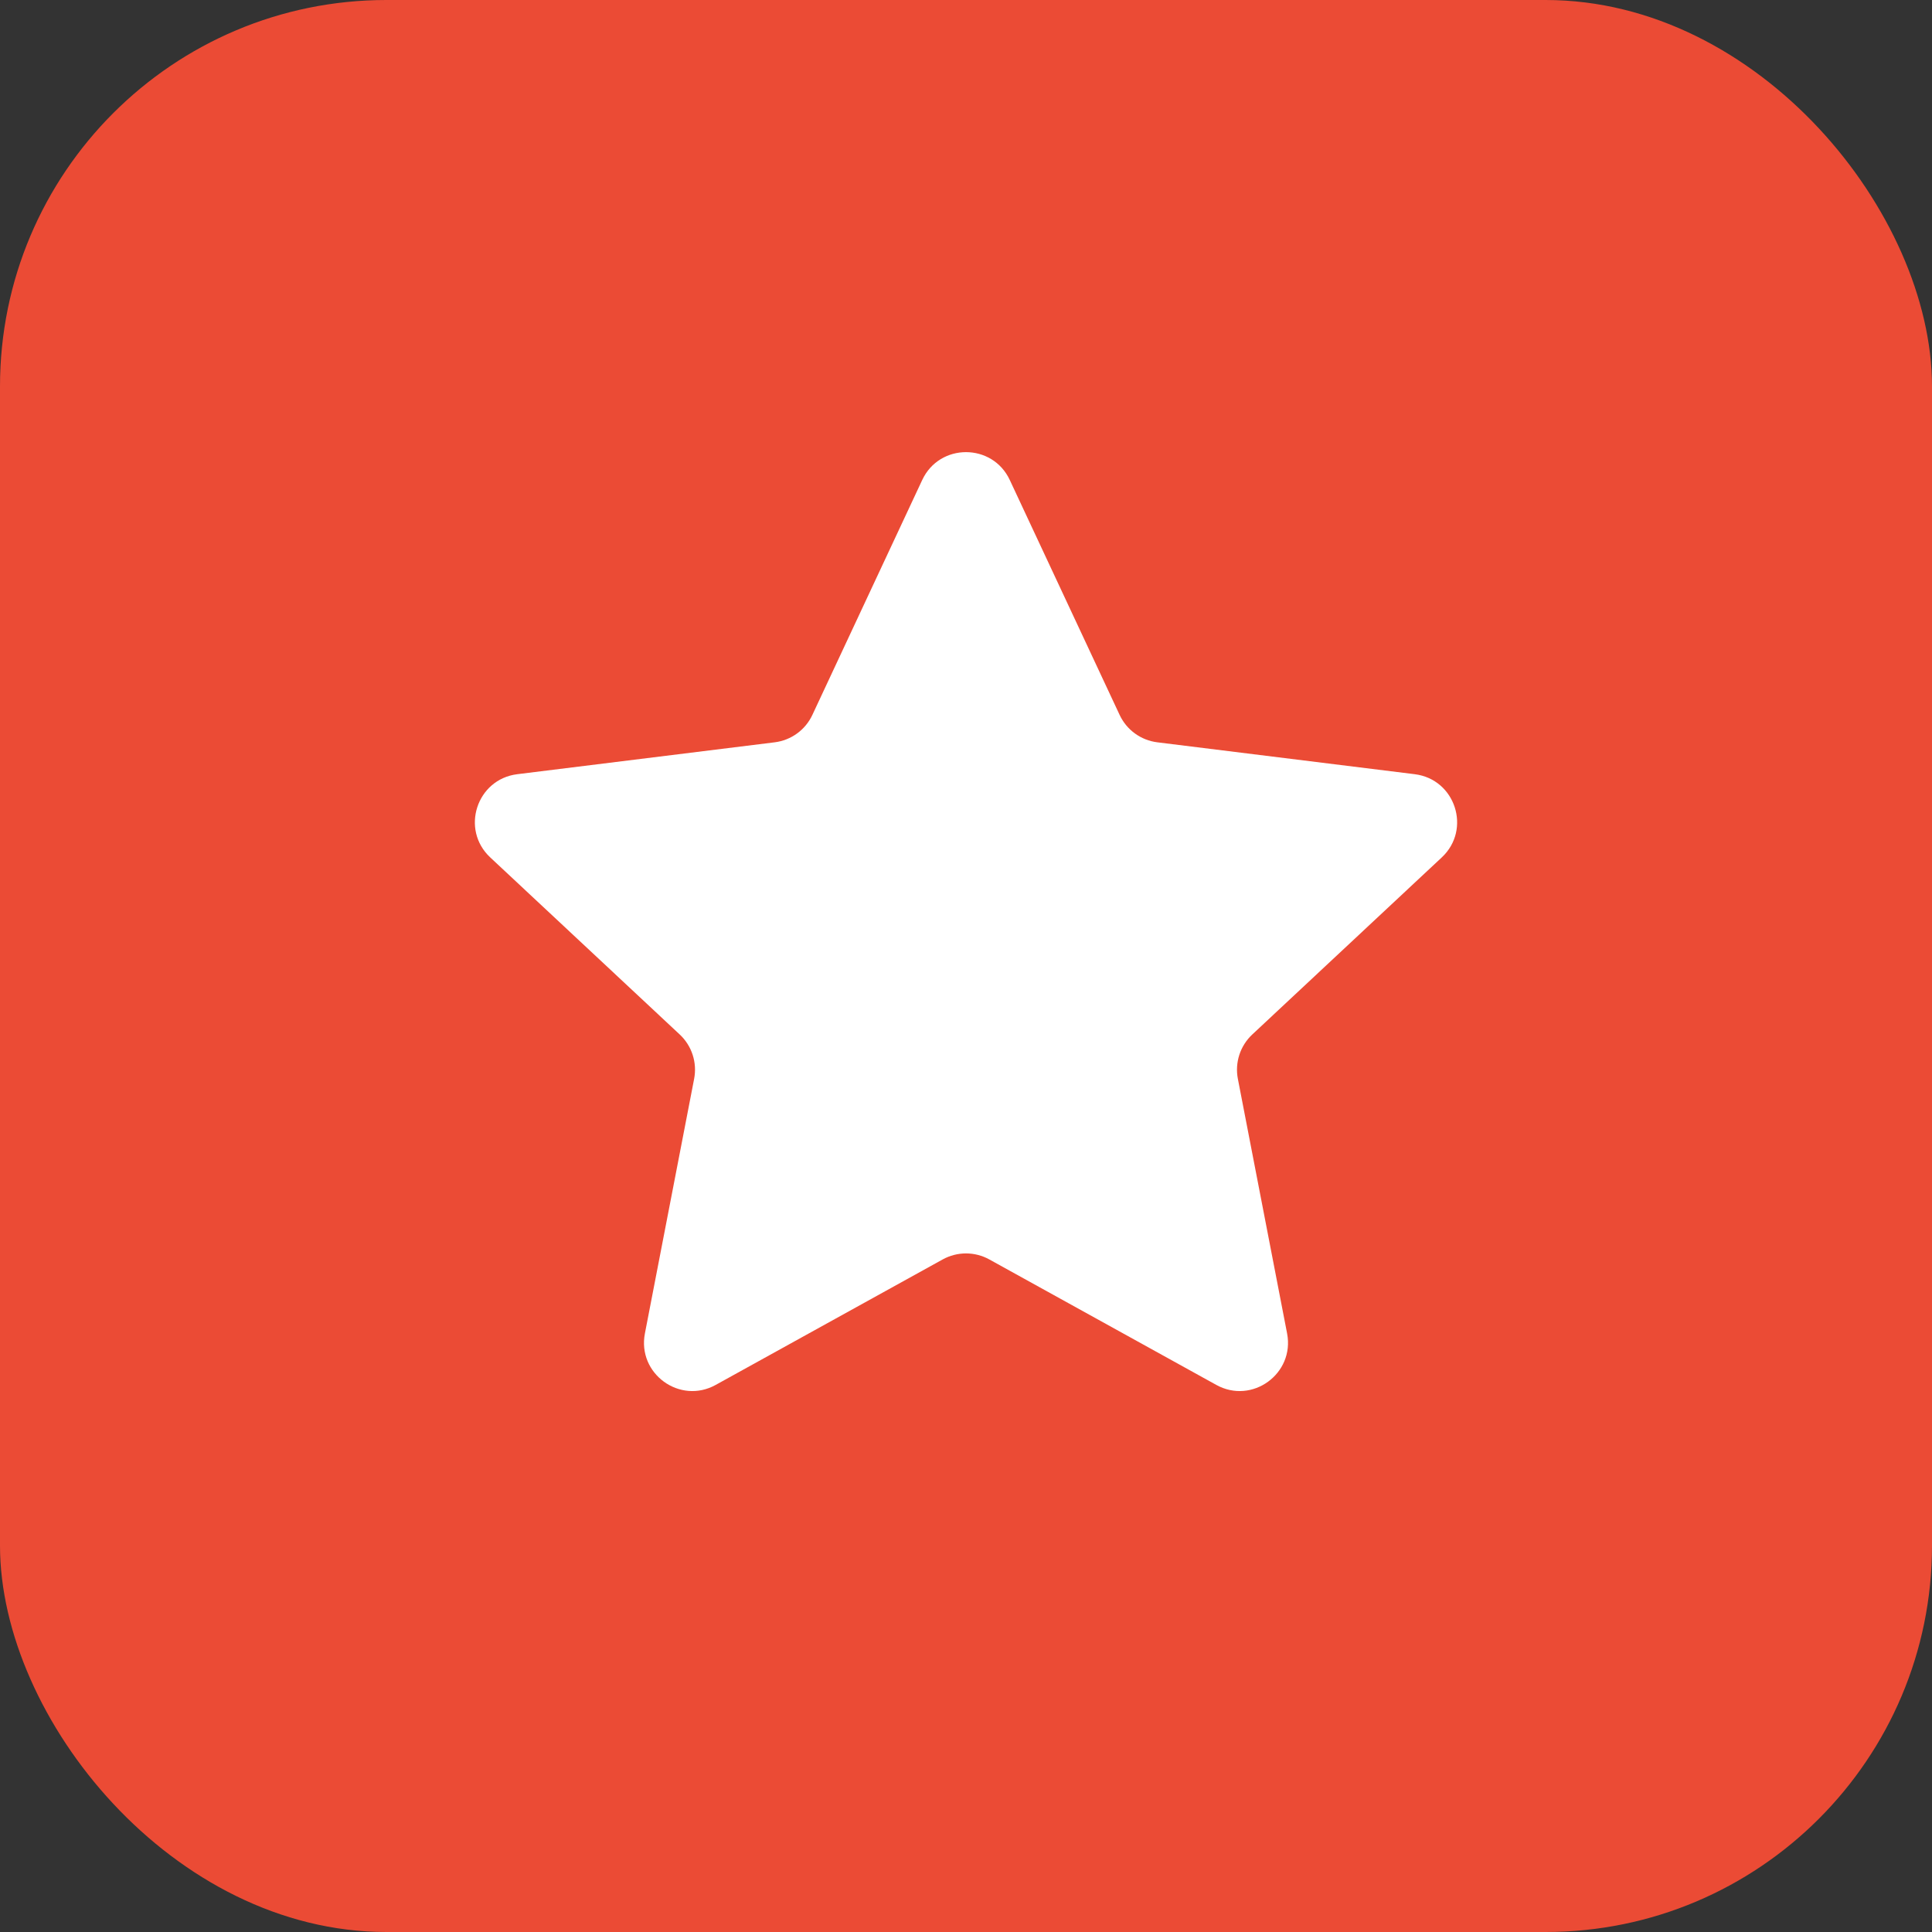 <svg width="40" height="40" viewBox="0 0 40 40" fill="none" xmlns="http://www.w3.org/2000/svg">
<rect x="0" y="0" width="40" height="40" fill="#333333" stroke="none"/>
<rect width="40" height="40" rx="8" fill="#EB4B35"/>
<path d="M19.094 9.937C19.453 9.169 20.547 9.169 20.906 9.937L23.18 14.8C23.325 15.112 23.621 15.327 23.963 15.369L29.29 16.029C30.132 16.133 30.47 17.173 29.85 17.752L25.928 21.417C25.676 21.652 25.563 22 25.629 22.338L26.648 27.608C26.808 28.441 25.924 29.084 25.182 28.673L20.484 26.076C20.183 25.909 19.817 25.909 19.516 26.076L14.818 28.673C14.076 29.084 13.191 28.441 13.352 27.608L14.371 22.338C14.437 22 14.324 21.652 14.072 21.417L10.15 17.752C9.53 17.173 9.868 16.133 10.71 16.029L16.037 15.369C16.379 15.327 16.675 15.112 16.82 14.8L19.094 9.937Z" fill="white"/>
</svg>
